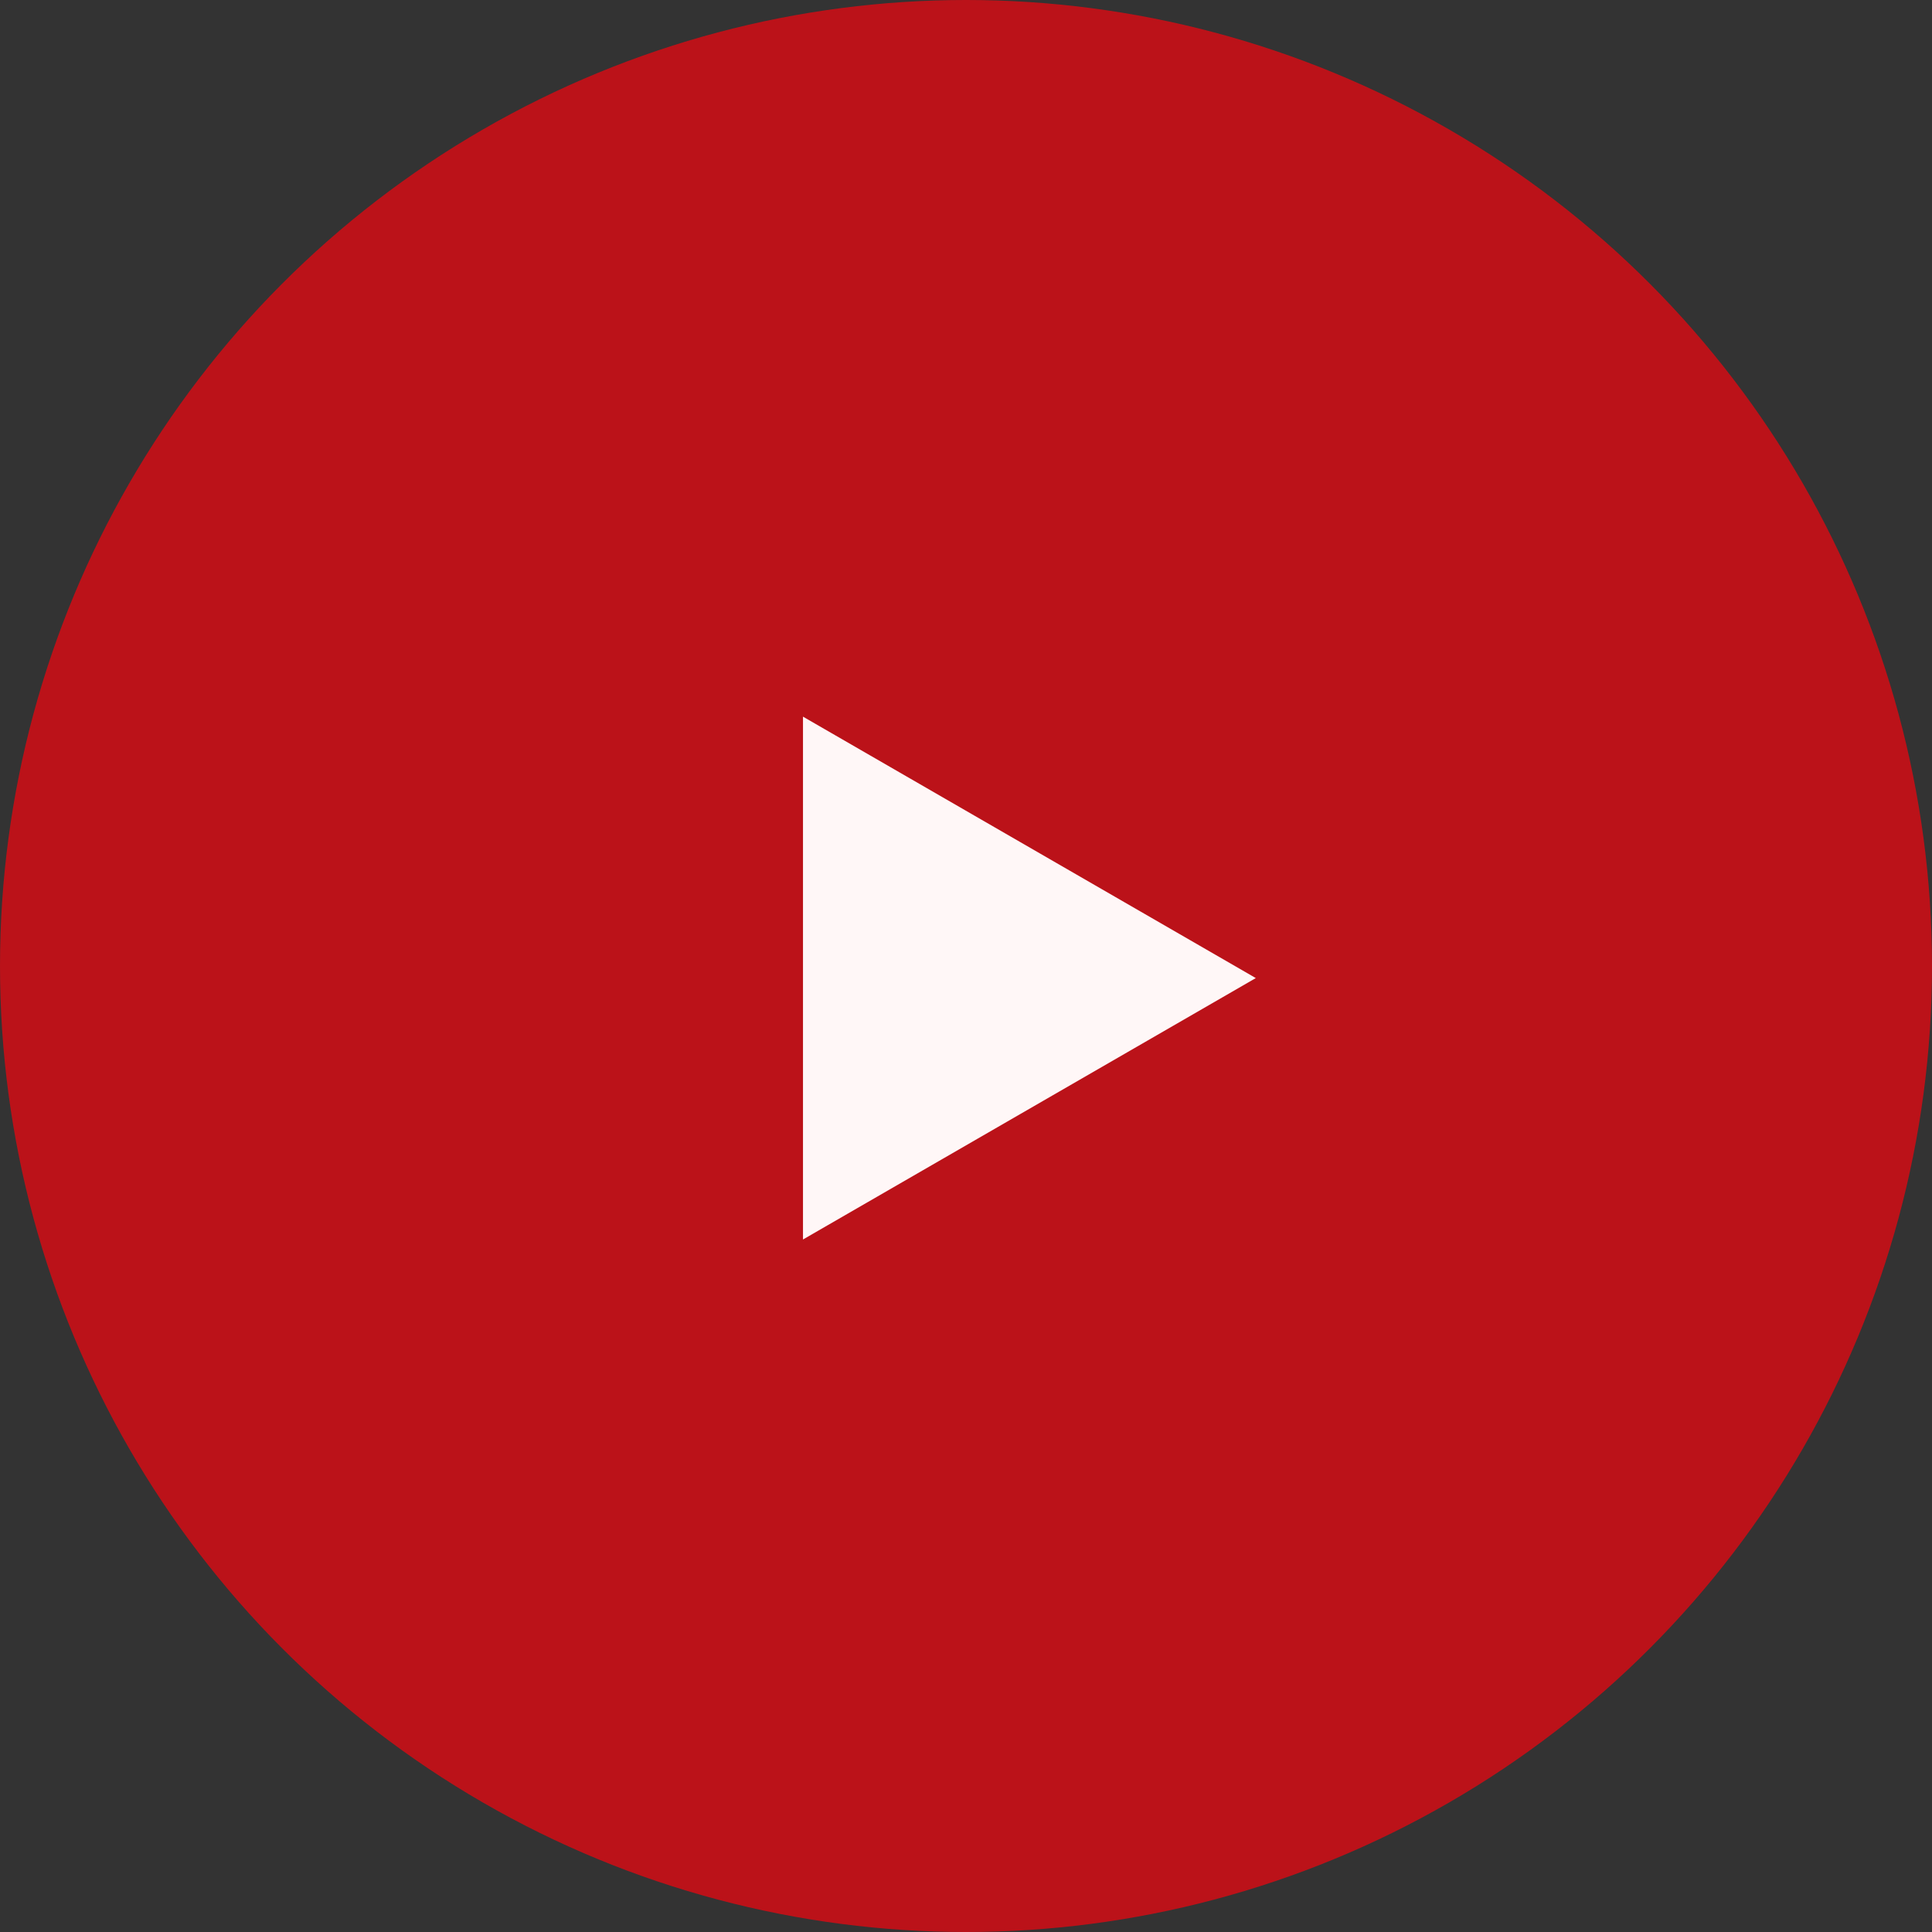 <svg width="80" height="80" fill="none" xmlns="http://www.w3.org/2000/svg"><rect width="100%" height="100%" fill="#333333" stroke="none"/><circle cx="40" cy="40" r="40" fill="#BB1219"/><path d="M52 40.5L33.25 51.325v-21.65L52 40.5z" fill="#FFF7F7"/></svg>